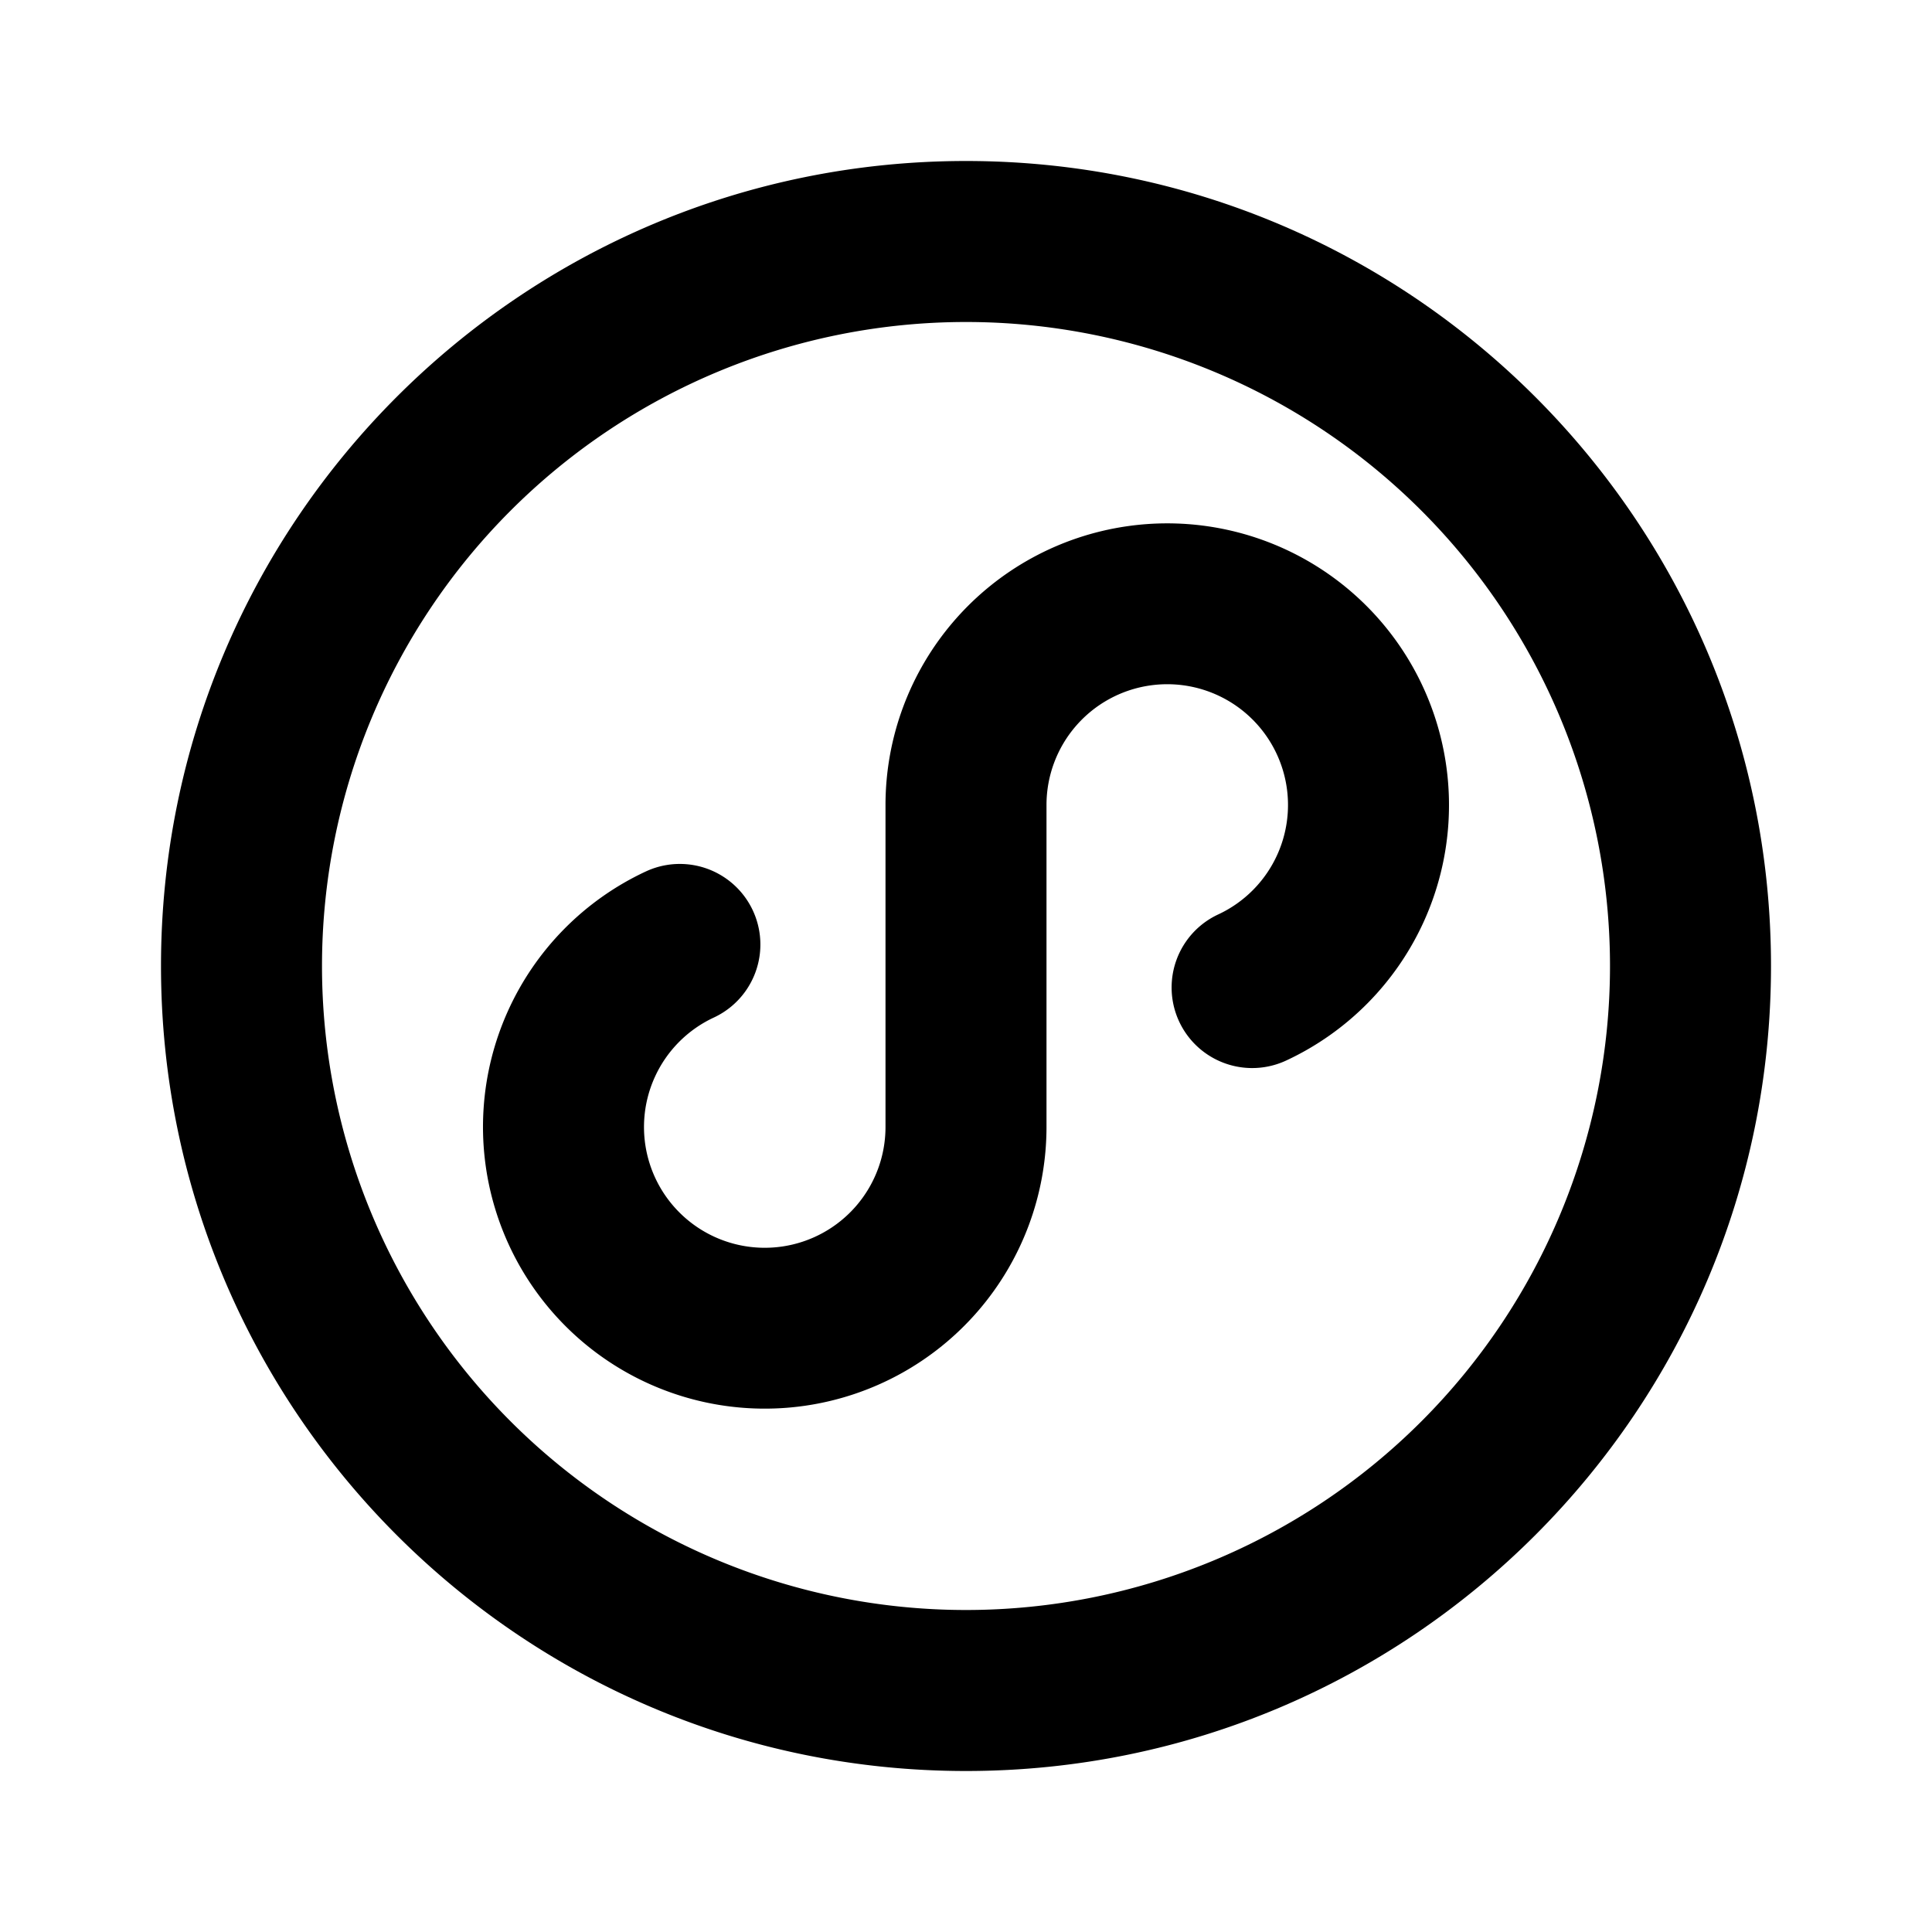 <svg xmlns="http://www.w3.org/2000/svg" width="100%" height="100%" viewBox="0 0 1200 1200"><path fill="currentColor" d="M600 1100C323.9 1100 100 876.1 100 600S323.9 100 600 100 1100 323.9 1100 600 876.1 1100 600 1100zM600 1000A400 400 0 1 0 600 200 400 400 0 0 0 600 1000zM650 700A175 175 0 1 1 401.1 541.3 50 50 0 1 1 443.4 632 75 75 0 1 0 550 700V500A175 175 0 1 1 798.9 658.7 50 50 0 0 1 756.6 568 75 75 0 1 0 650 500V700z" /></svg>